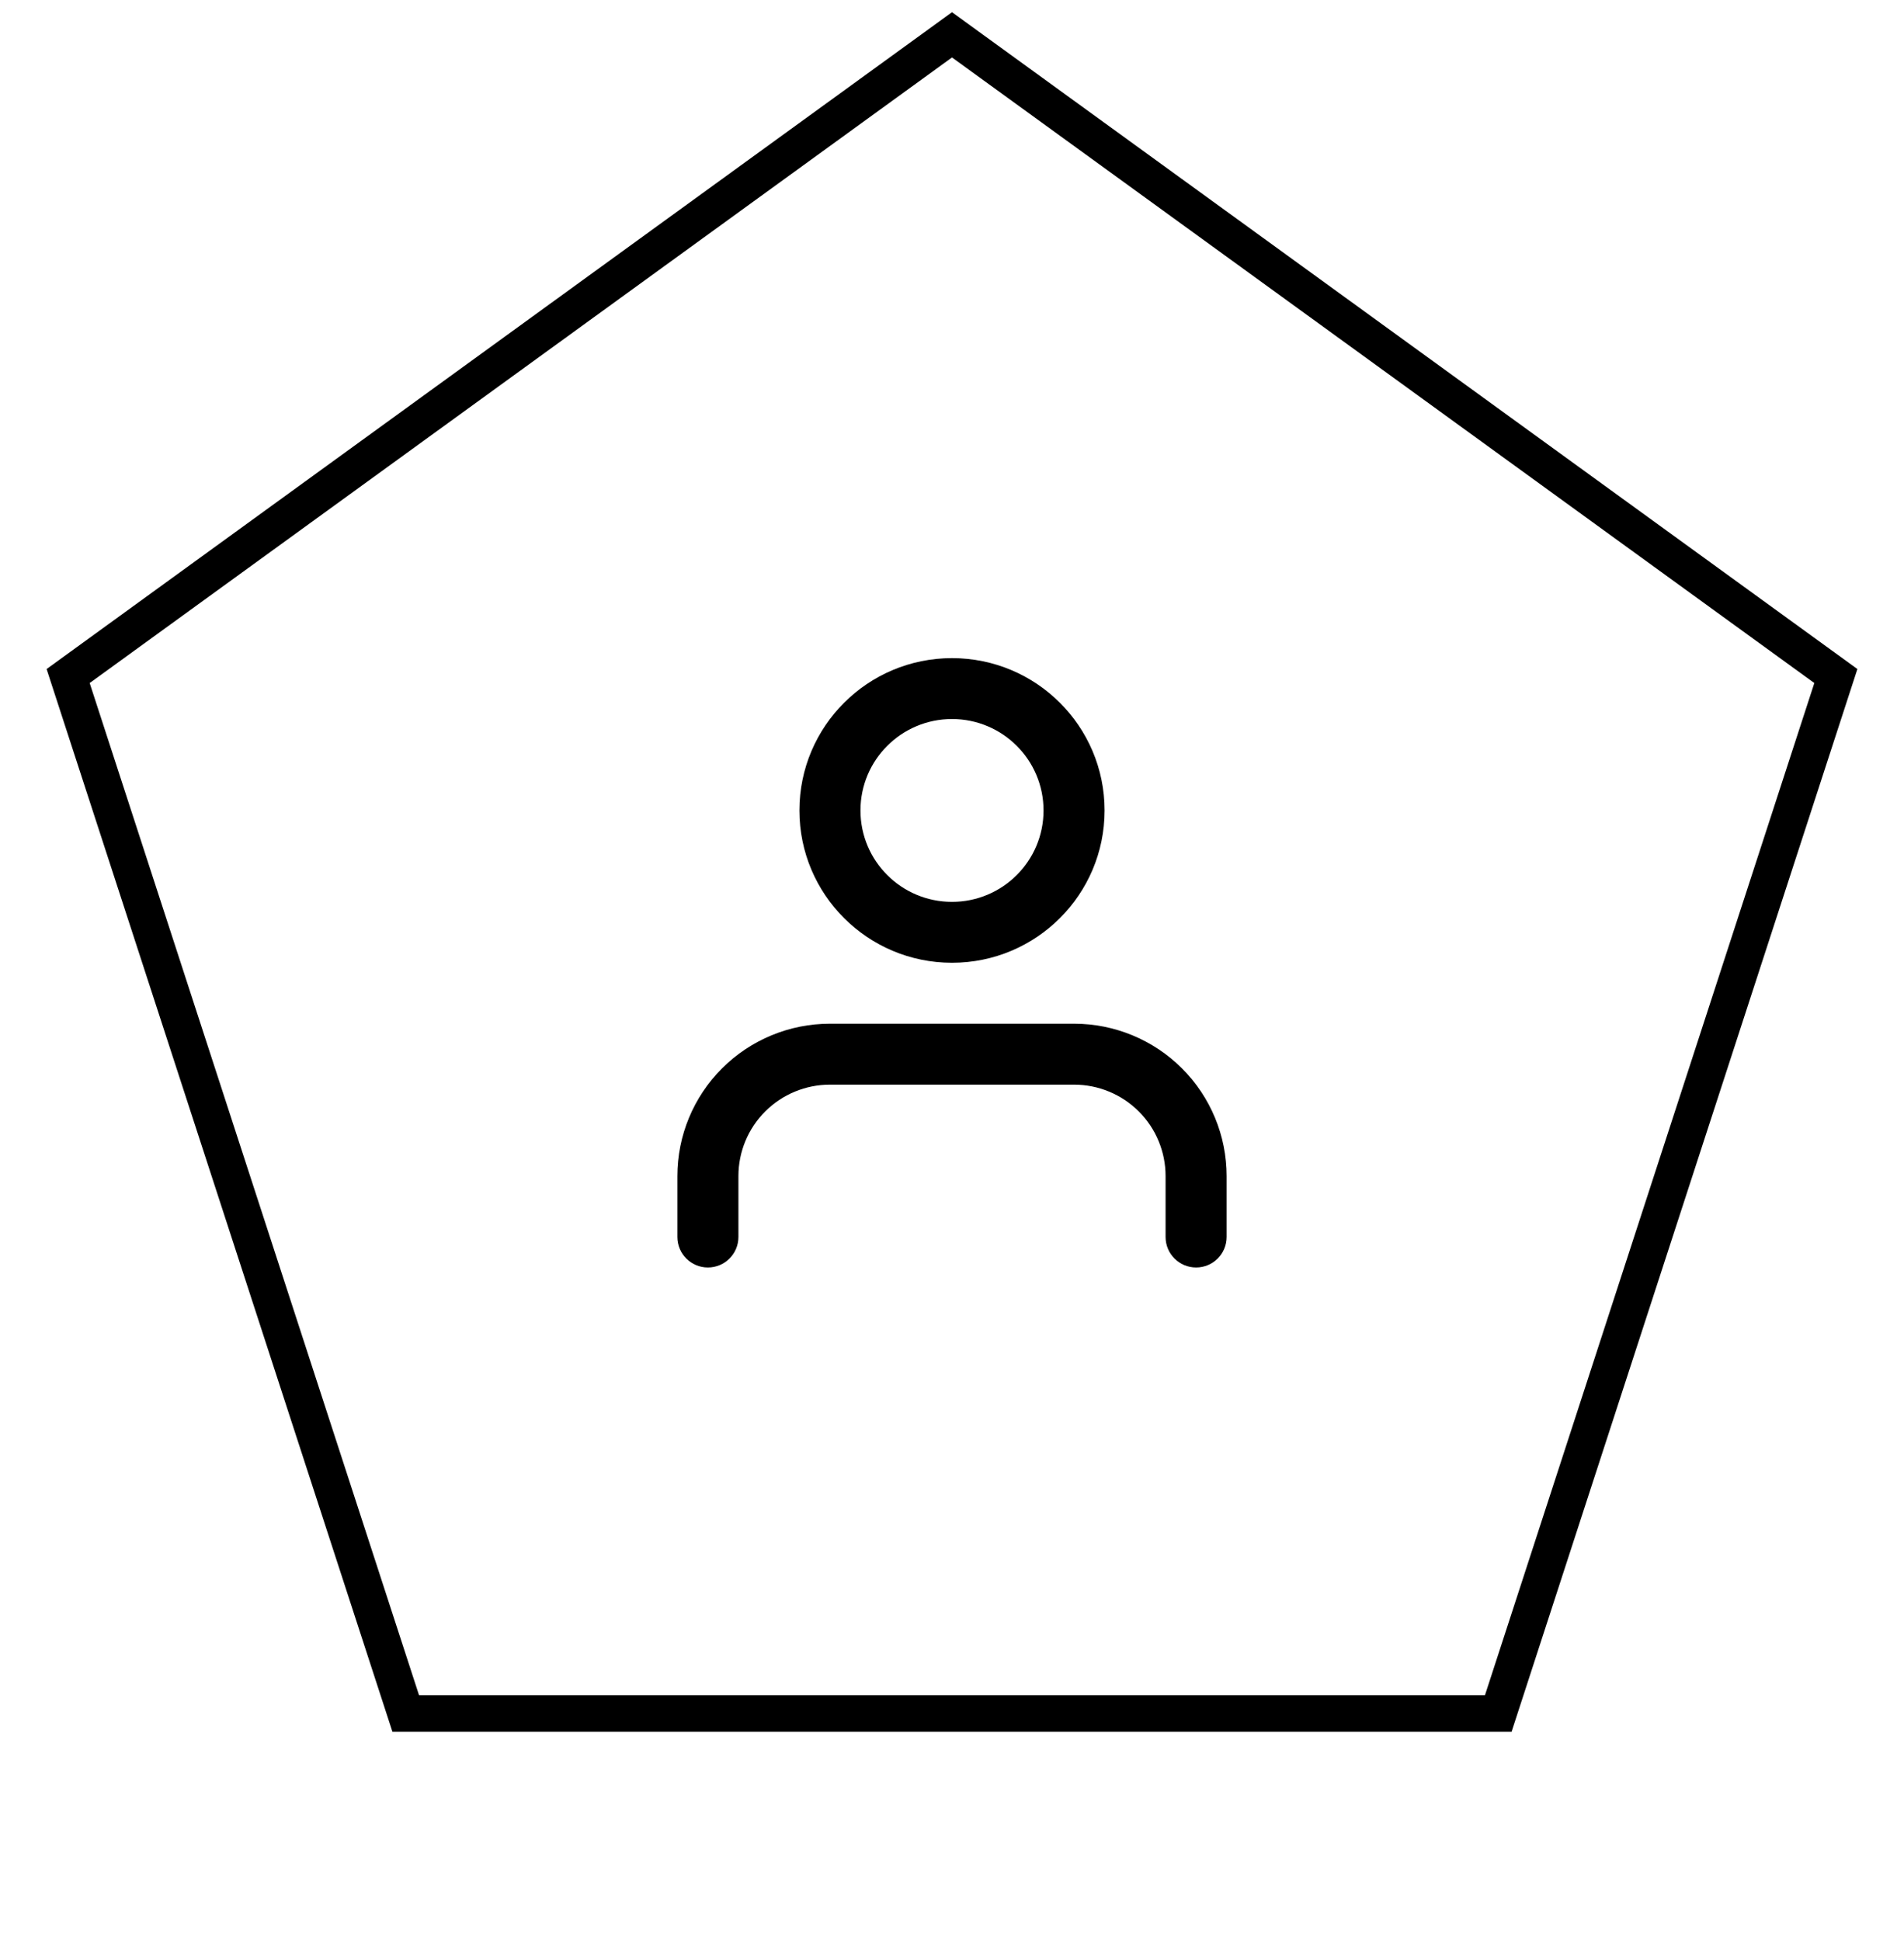 <svg width="52" height="53" viewBox="0 0 52 53" fill="none" xmlns="http://www.w3.org/2000/svg">
<path d="M1.861 18.459L26 0.951L50.139 18.459L40.919 46.787H11.081L1.861 18.459Z" stroke="black"/>
<path fill-rule="evenodd" clip-rule="evenodd" d="M19.72 29.171C20.502 28.39 21.562 27.952 22.667 27.952H29.333C30.438 27.952 31.498 28.39 32.28 29.171C33.061 29.951 33.5 31.009 33.5 32.112V33.776C33.5 34.235 33.127 34.608 32.667 34.608C32.206 34.608 31.833 34.235 31.833 33.776V32.112C31.833 31.45 31.57 30.815 31.101 30.347C30.632 29.879 29.996 29.616 29.333 29.616H22.667C22.004 29.616 21.368 29.879 20.899 30.347C20.43 30.815 20.167 31.45 20.167 32.112V33.776C20.167 34.235 19.794 34.608 19.333 34.608C18.873 34.608 18.5 34.235 18.5 33.776V32.112C18.5 31.009 18.939 29.951 19.72 29.171Z" fill="black"/>
<path fill-rule="evenodd" clip-rule="evenodd" d="M26 19.633C24.619 19.633 23.5 20.751 23.5 22.129C23.5 23.507 24.619 24.625 26 24.625C27.381 24.625 28.5 23.507 28.5 22.129C28.5 20.751 27.381 19.633 26 19.633ZM21.833 22.129C21.833 19.832 23.699 17.97 26 17.97C28.301 17.97 30.167 19.832 30.167 22.129C30.167 24.426 28.301 26.288 26 26.288C23.699 26.288 21.833 24.426 21.833 22.129Z" fill="black"/>
</svg>
